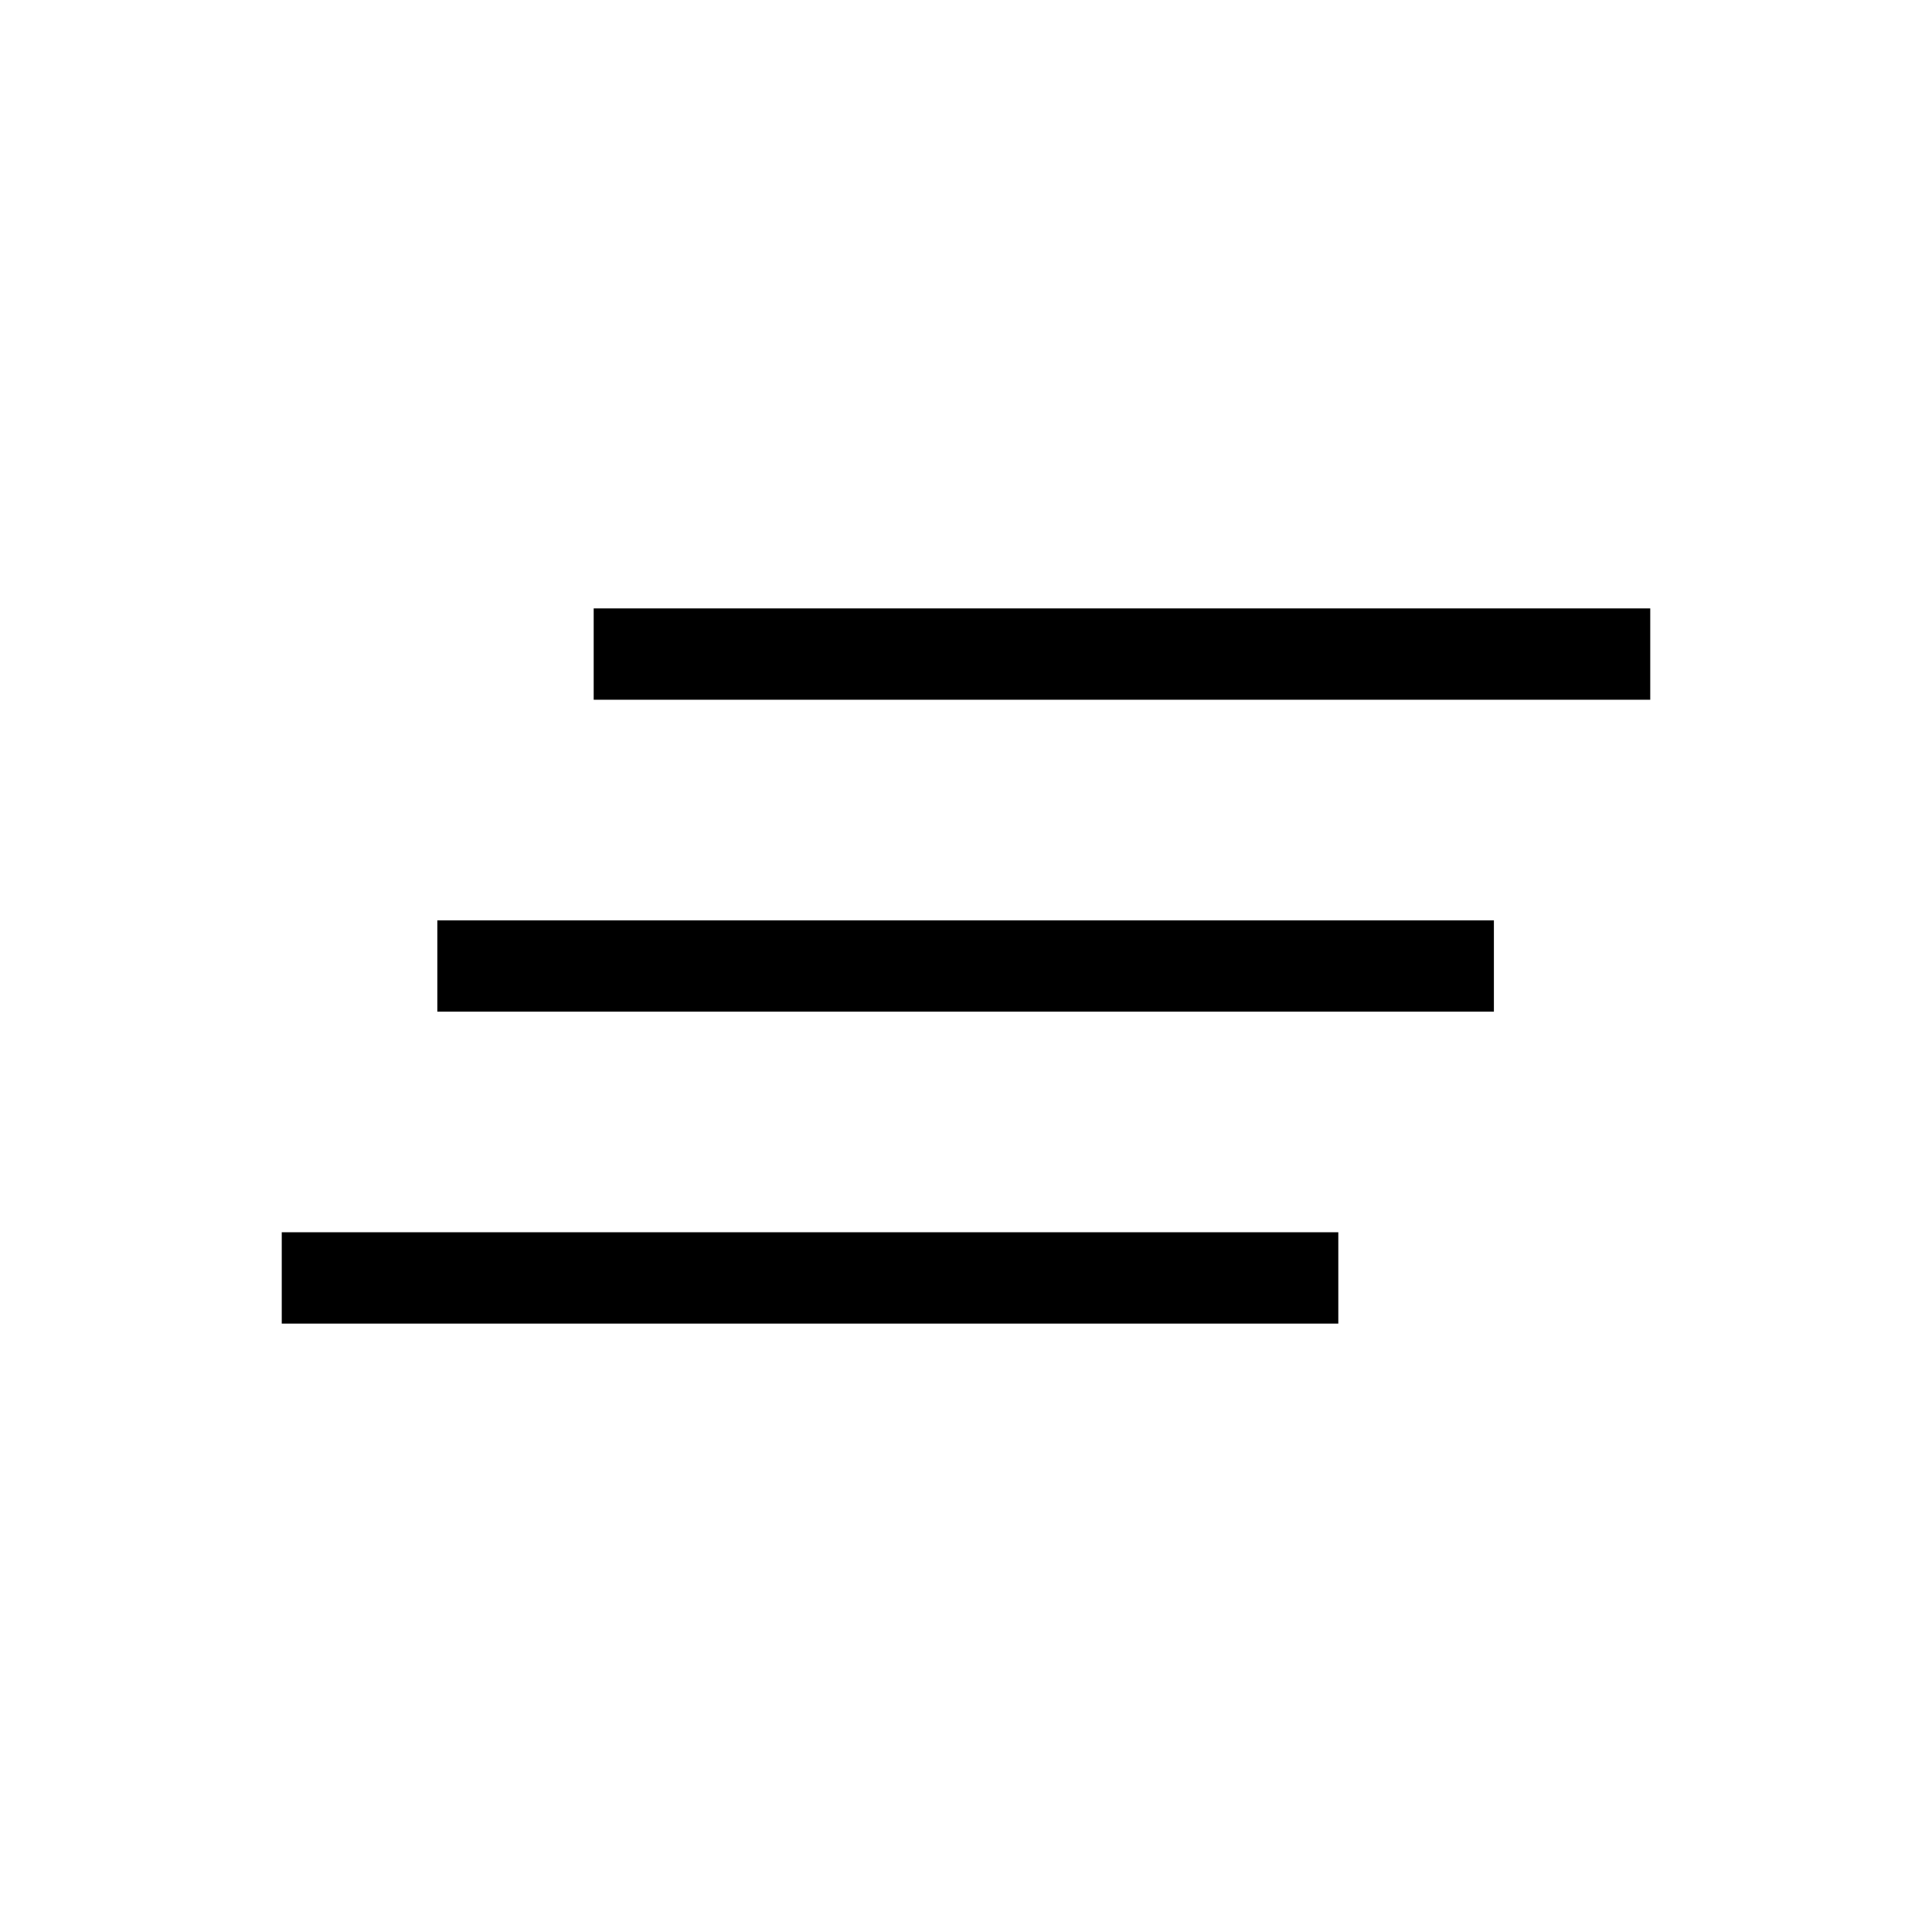 <svg xmlns="http://www.w3.org/2000/svg" height="48" viewBox="0 -960 960 960" width="48"><path d="M140-302.31v-45.38h525v45.38H140Zm77.31-155v-45.38h525v45.38h-525Zm77.69-155v-45.38h525v45.38H295Z"/></svg>